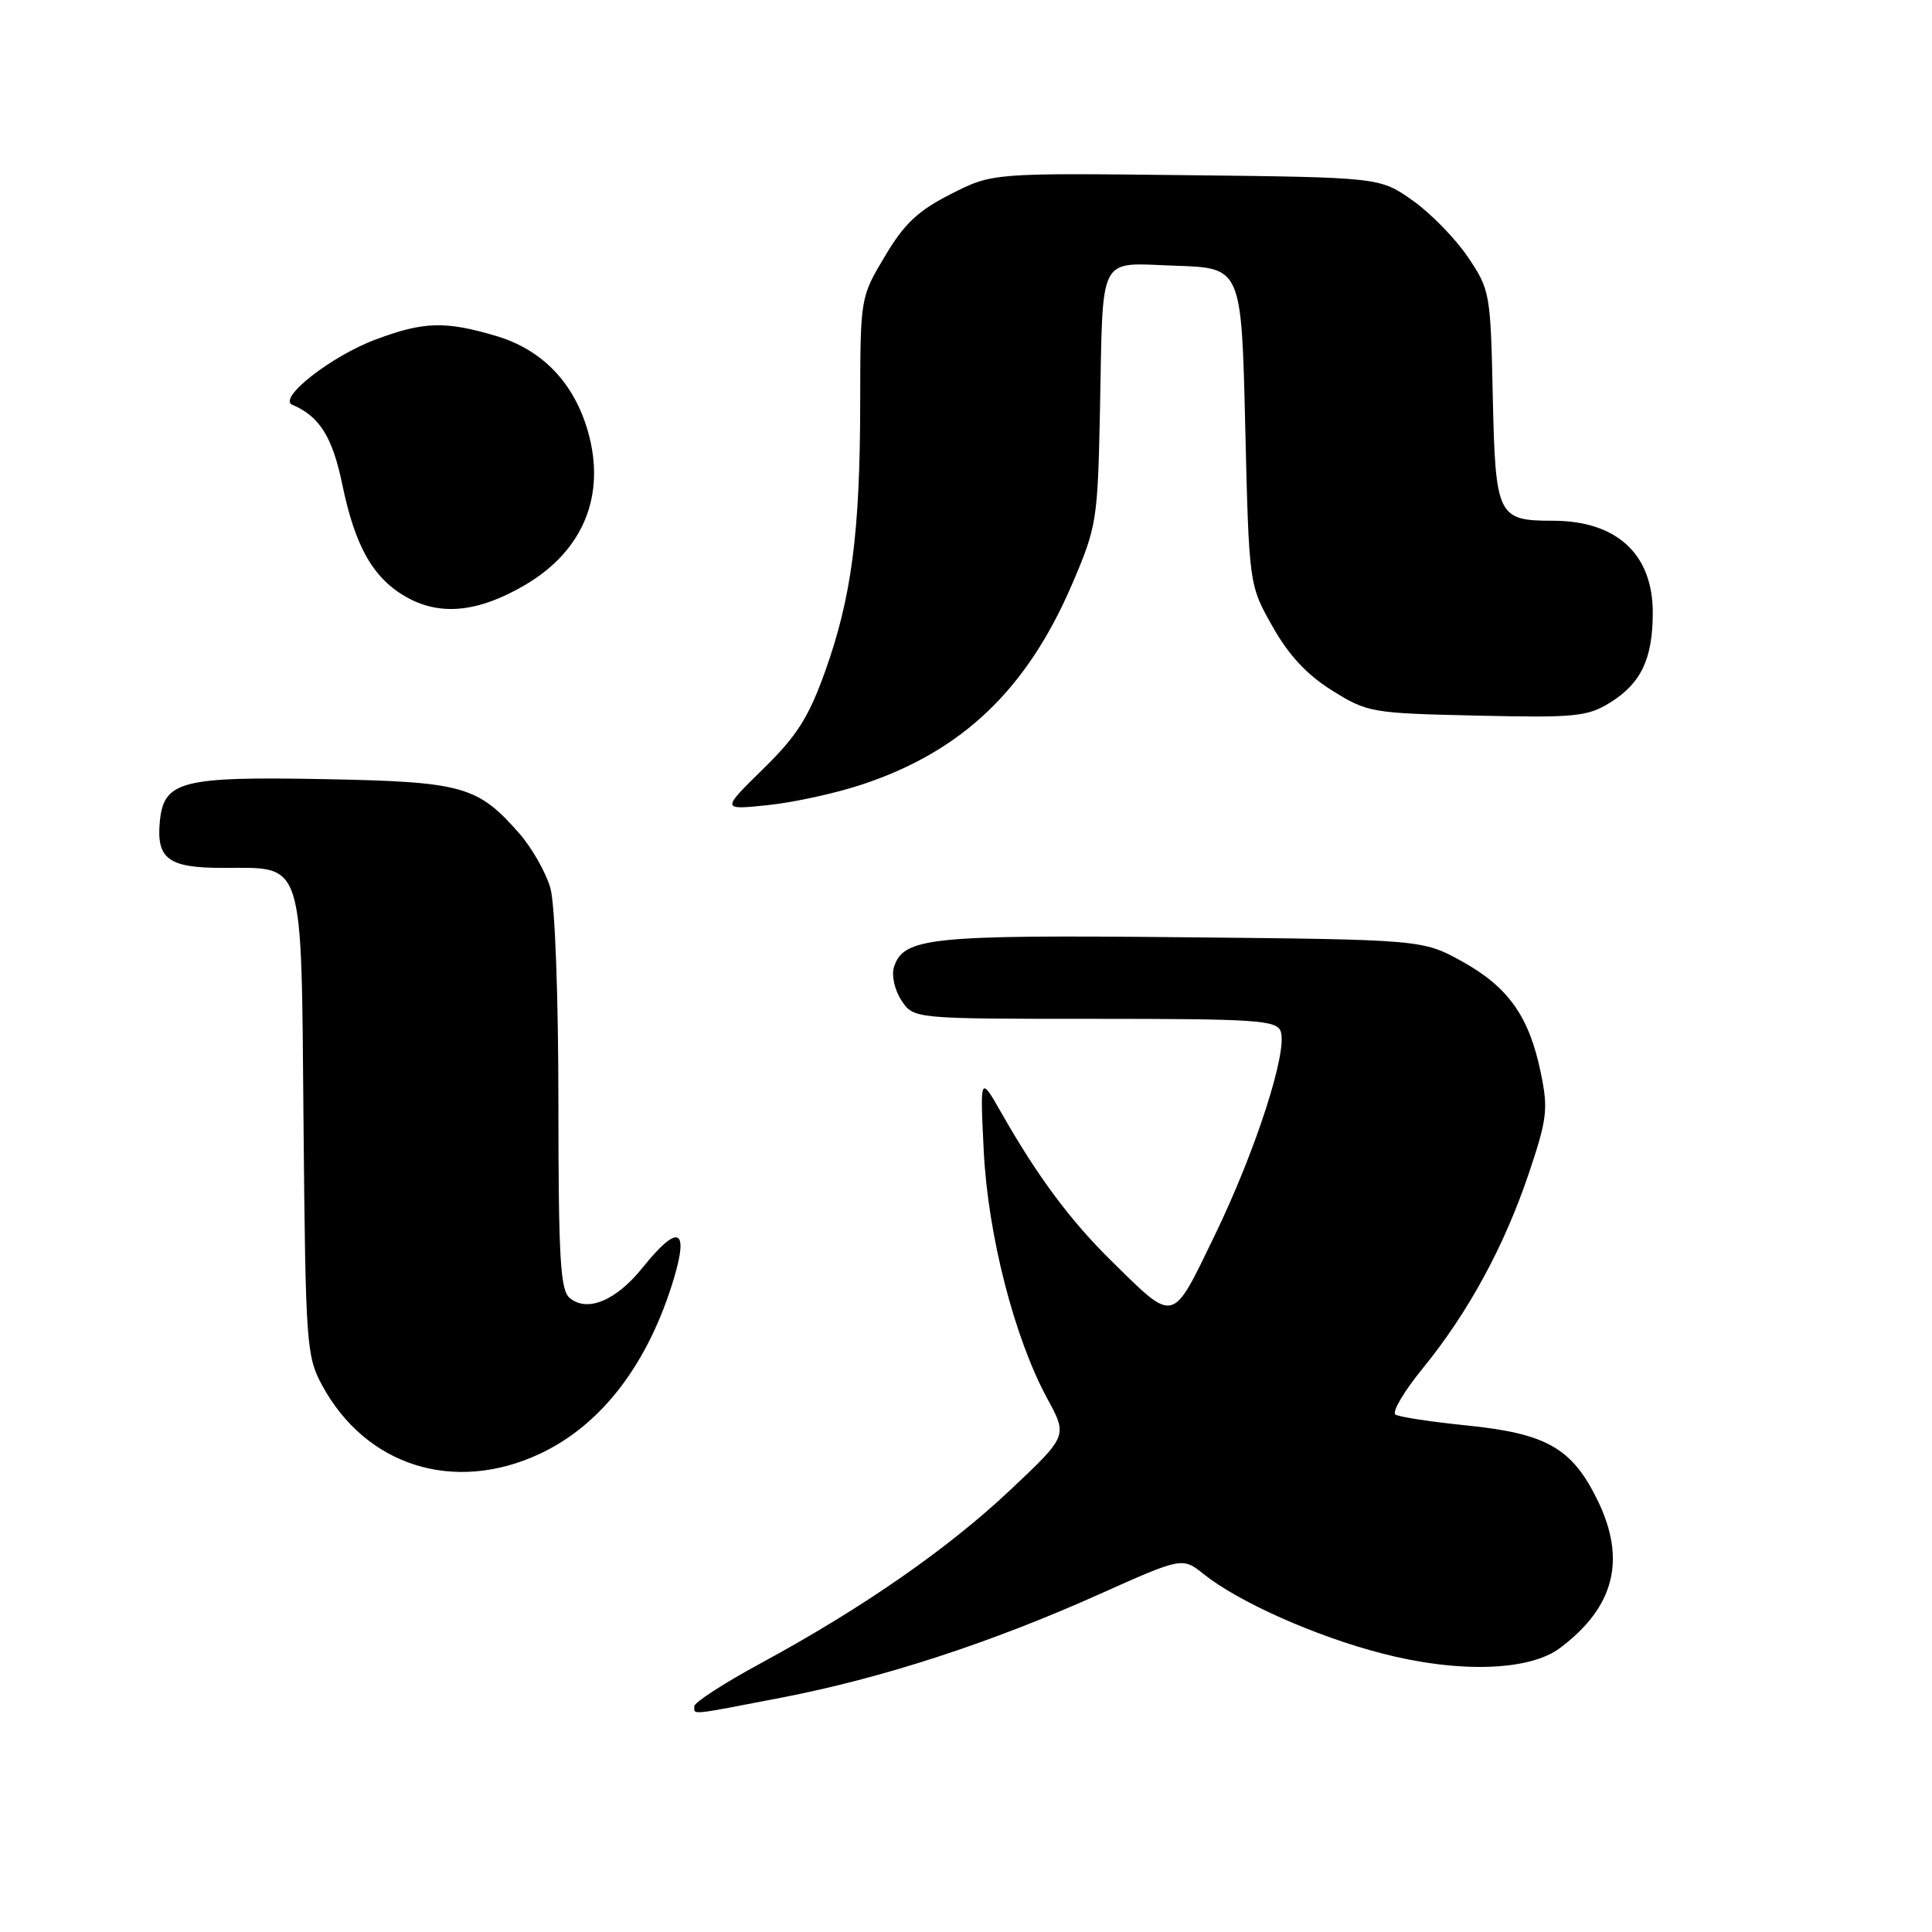 <?xml version="1.0" encoding="UTF-8" standalone="no"?>
<!DOCTYPE svg PUBLIC "-//W3C//DTD SVG 1.1//EN" "http://www.w3.org/Graphics/SVG/1.1/DTD/svg11.dtd" >
<svg xmlns="http://www.w3.org/2000/svg" xmlns:xlink="http://www.w3.org/1999/xlink" version="1.1" viewBox="0 0 256 256">
 <g >
 <path fill="currentColor"
d=" M 103.58 224.94 C 116.90 222.37 131.22 217.71 145.58 211.28 C 156.66 206.32 156.66 206.32 159.50 208.58 C 164.14 212.29 174.29 216.80 183.08 219.08 C 193.20 221.71 202.61 221.43 206.68 218.39 C 213.93 212.97 215.54 206.66 211.67 198.76 C 208.29 191.86 204.93 189.95 194.27 188.87 C 189.63 188.40 185.41 187.76 184.91 187.44 C 184.40 187.13 186.02 184.38 188.50 181.34 C 194.55 173.92 199.30 165.19 202.57 155.50 C 205.00 148.28 205.16 146.98 204.17 142.18 C 202.64 134.72 199.88 130.81 193.78 127.42 C 188.50 124.50 188.50 124.50 156.61 124.19 C 123.19 123.86 119.70 124.22 118.45 128.16 C 118.11 129.24 118.54 131.18 119.44 132.55 C 121.05 135.00 121.05 135.00 145.05 135.00 C 166.37 135.00 169.13 135.18 169.69 136.64 C 170.68 139.21 166.38 152.52 160.92 163.77 C 155.23 175.52 155.73 175.40 147.25 167.06 C 141.81 161.71 137.48 155.88 132.71 147.50 C 129.86 142.50 129.86 142.50 130.35 152.50 C 130.91 163.68 134.41 177.30 138.79 185.36 C 141.46 190.27 141.46 190.27 133.91 197.39 C 125.64 205.20 114.28 213.09 100.75 220.42 C 95.94 223.03 92.00 225.58 92.00 226.08 C 92.00 227.25 91.16 227.34 103.58 224.94 Z  M 71.50 192.65 C 79.75 188.80 85.95 180.65 89.34 169.25 C 91.29 162.66 89.77 162.21 85.13 167.99 C 81.62 172.35 77.82 173.93 75.49 171.99 C 74.24 170.96 74.00 166.70 73.99 146.13 C 73.99 132.03 73.54 119.89 72.94 117.72 C 72.36 115.65 70.50 112.36 68.80 110.42 C 63.28 104.14 61.32 103.59 43.00 103.24 C 24.05 102.88 21.70 103.48 21.18 108.84 C 20.70 113.81 22.30 115.00 29.51 115.00 C 40.43 115.00 39.90 113.34 40.22 149.00 C 40.49 178.04 40.60 179.69 42.65 183.50 C 48.43 194.24 60.14 197.95 71.50 192.65 Z  M 114.23 103.95 C 127.53 99.54 136.10 91.34 142.10 77.31 C 145.32 69.79 145.45 68.95 145.75 54.50 C 146.18 33.22 145.33 34.87 155.78 35.21 C 164.50 35.50 164.50 35.50 165.00 56.50 C 165.50 77.50 165.50 77.50 168.61 83.00 C 170.76 86.82 173.18 89.42 176.52 91.50 C 181.20 94.42 181.73 94.51 195.68 94.82 C 208.72 95.12 210.33 94.96 213.34 93.10 C 217.45 90.56 219.00 87.29 219.00 81.18 C 219.00 73.40 214.21 69.00 205.74 69.00 C 198.43 69.00 198.15 68.41 197.80 52.50 C 197.51 38.81 197.43 38.40 194.49 34.04 C 192.83 31.59 189.53 28.21 187.15 26.54 C 182.83 23.50 182.83 23.50 157.17 23.21 C 131.50 22.92 131.50 22.92 126.00 25.71 C 121.64 27.92 119.82 29.63 117.25 33.96 C 114.00 39.41 114.00 39.41 113.98 53.46 C 113.96 70.61 112.83 79.21 109.32 89.00 C 107.14 95.08 105.58 97.53 101.10 101.91 C 95.57 107.33 95.57 107.33 101.77 106.68 C 105.17 106.33 110.78 105.10 114.23 103.95 Z  M 69.56 77.52 C 77.26 73.01 80.29 65.69 77.94 57.29 C 76.11 50.76 71.89 46.34 65.72 44.51 C 59.01 42.52 56.13 42.60 49.77 44.99 C 43.87 47.19 36.73 52.79 38.74 53.64 C 42.33 55.15 44.06 57.92 45.35 64.17 C 47.06 72.49 49.50 76.73 54.00 79.20 C 58.45 81.64 63.45 81.10 69.56 77.52 Z "/>
</g>
</svg>